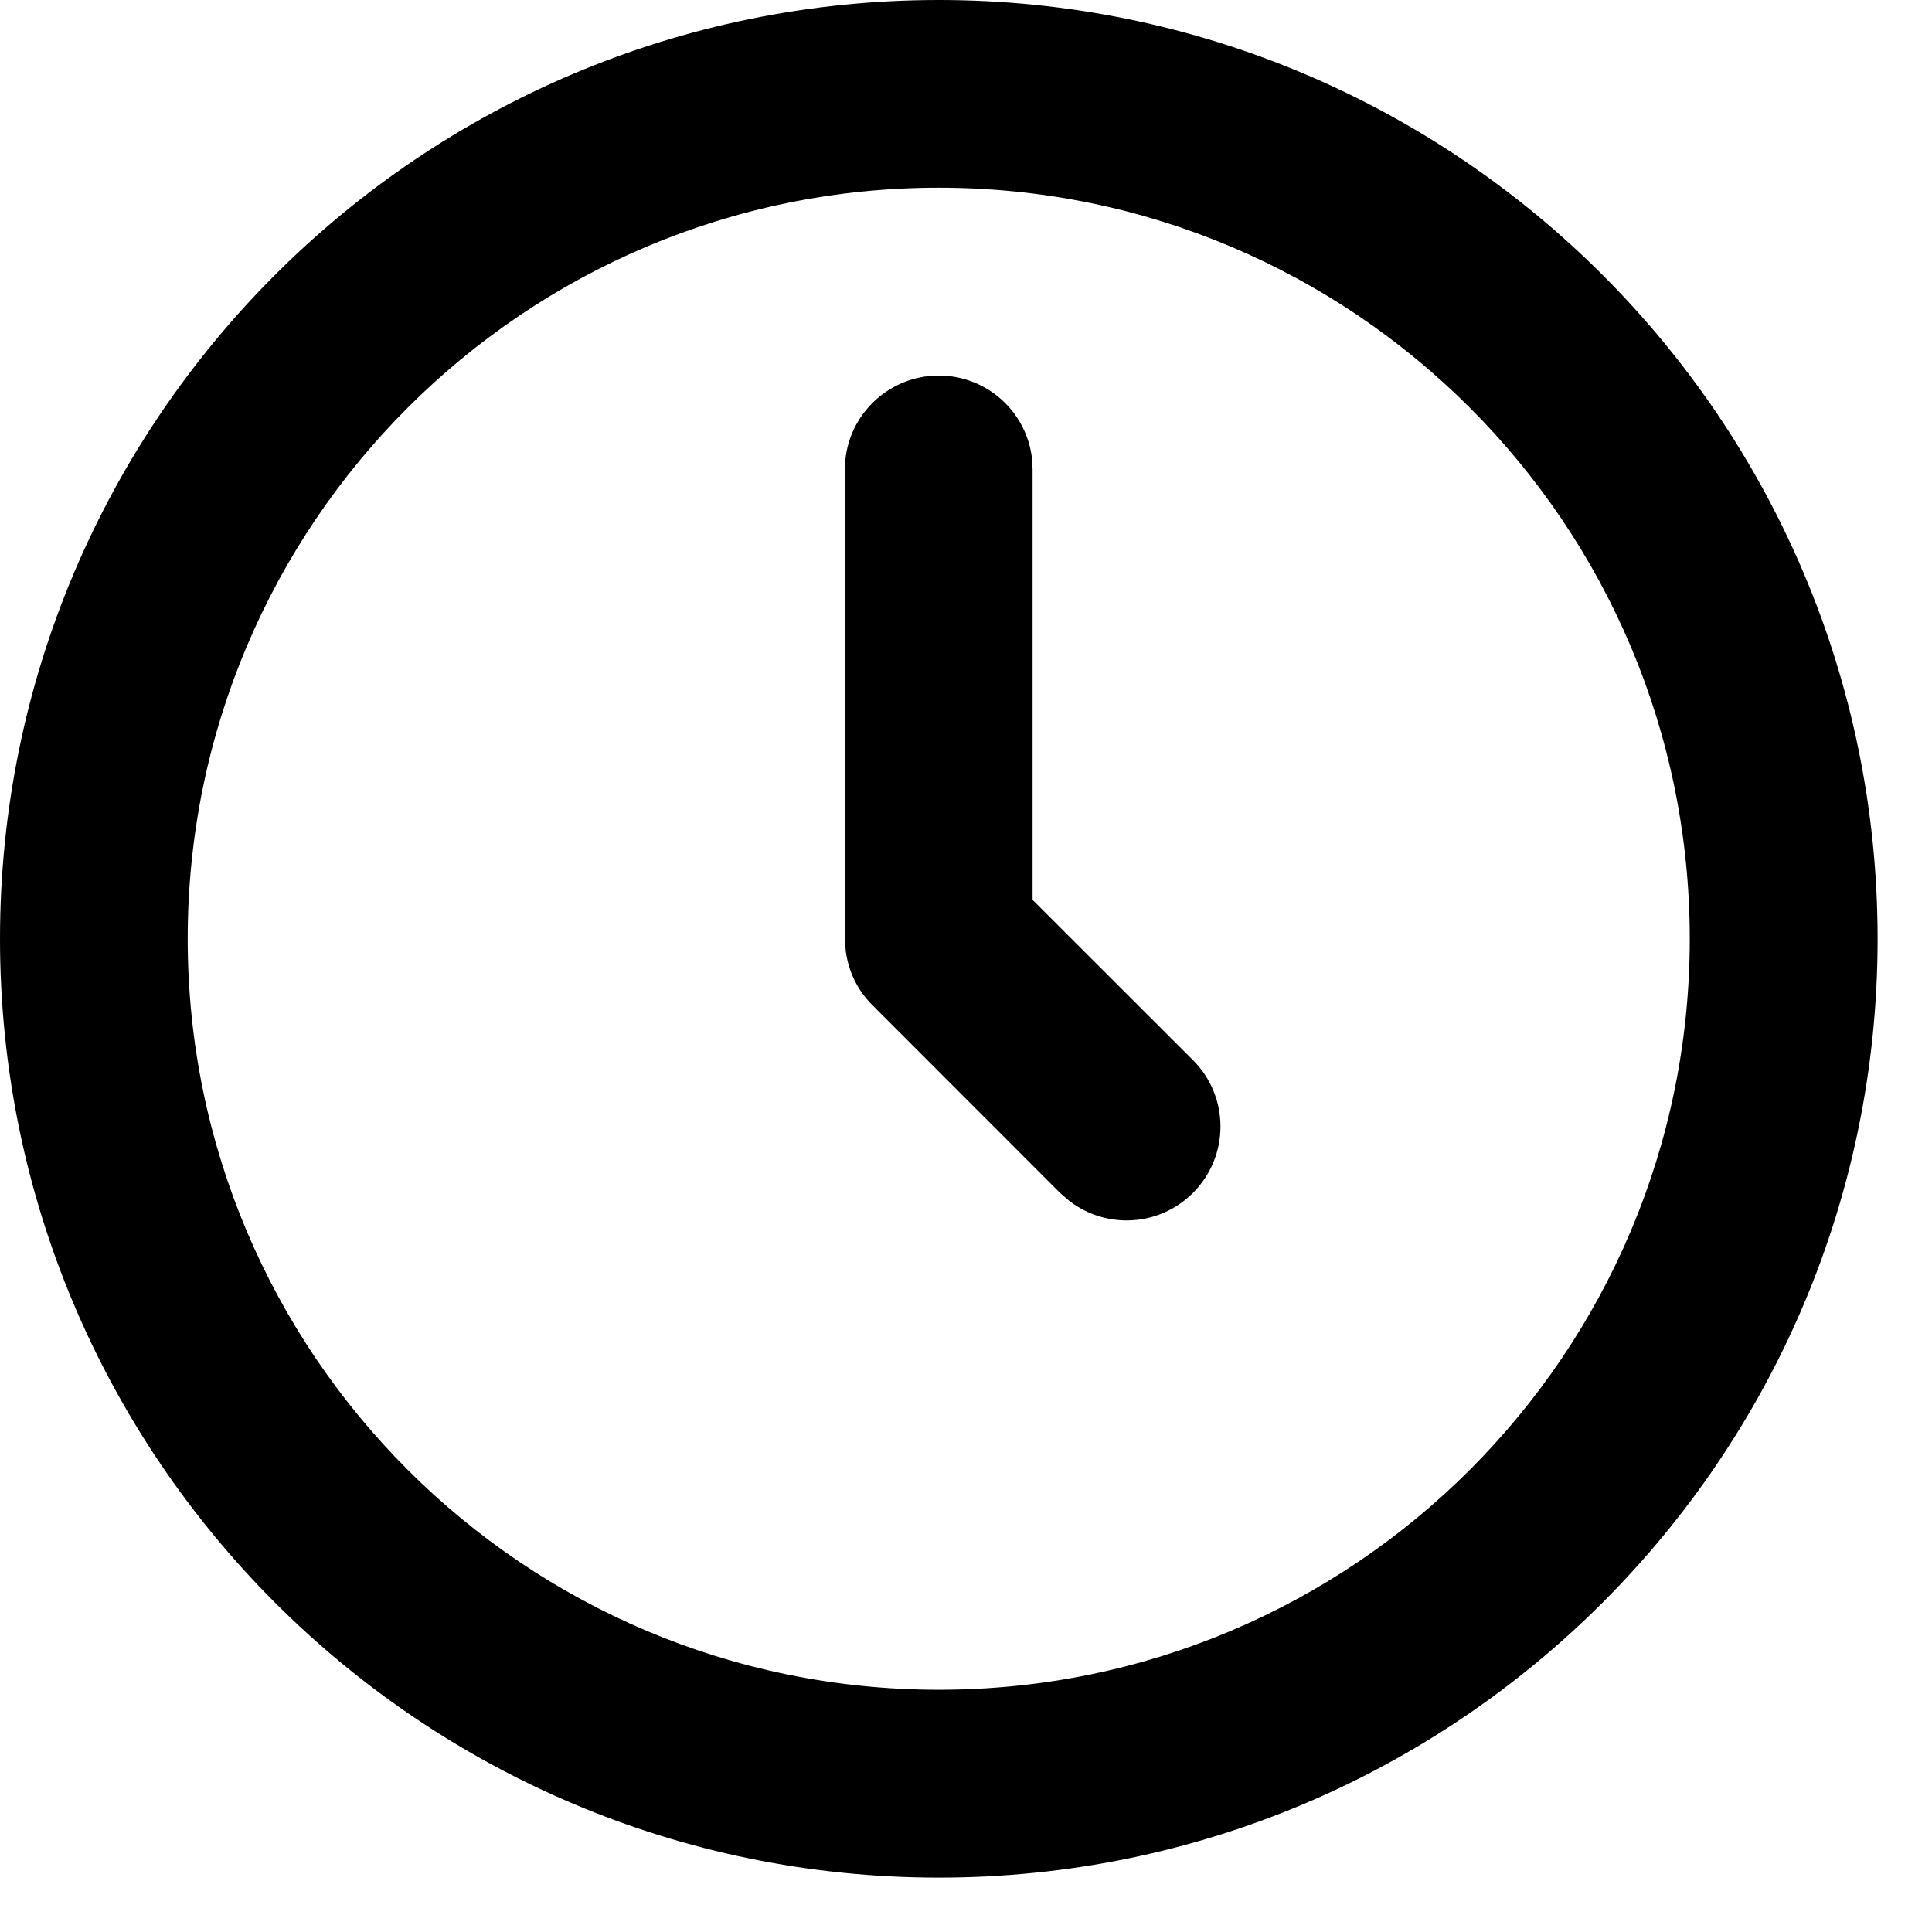 <svg width="13" height="13" viewBox="0 0 13 13" fill="none" xmlns="http://www.w3.org/2000/svg">
<path fill-rule="evenodd" clip-rule="evenodd" d="M6.317 0C9.805 0 12.634 2.828 12.634 6.317C12.634 9.805 9.805 12.634 6.317 12.634C2.828 12.634 0 9.805 0 6.317C0 2.828 2.828 0 6.317 0ZM6.317 1.263C3.526 1.263 1.263 3.526 1.263 6.317C1.263 9.108 3.526 11.37 6.317 11.37C9.108 11.37 11.37 9.108 11.37 6.317C11.37 3.526 9.108 1.263 6.317 1.263ZM6.317 2.527C6.641 2.527 6.908 2.771 6.944 3.085L6.948 3.158V6.055L8.027 7.133C8.274 7.38 8.274 7.78 8.027 8.027C7.799 8.255 7.441 8.272 7.193 8.079L7.133 8.027L5.87 6.763C5.771 6.665 5.709 6.537 5.691 6.4L5.685 6.317V3.158C5.685 2.81 5.968 2.527 6.317 2.527Z" fill="black"/>
</svg>
